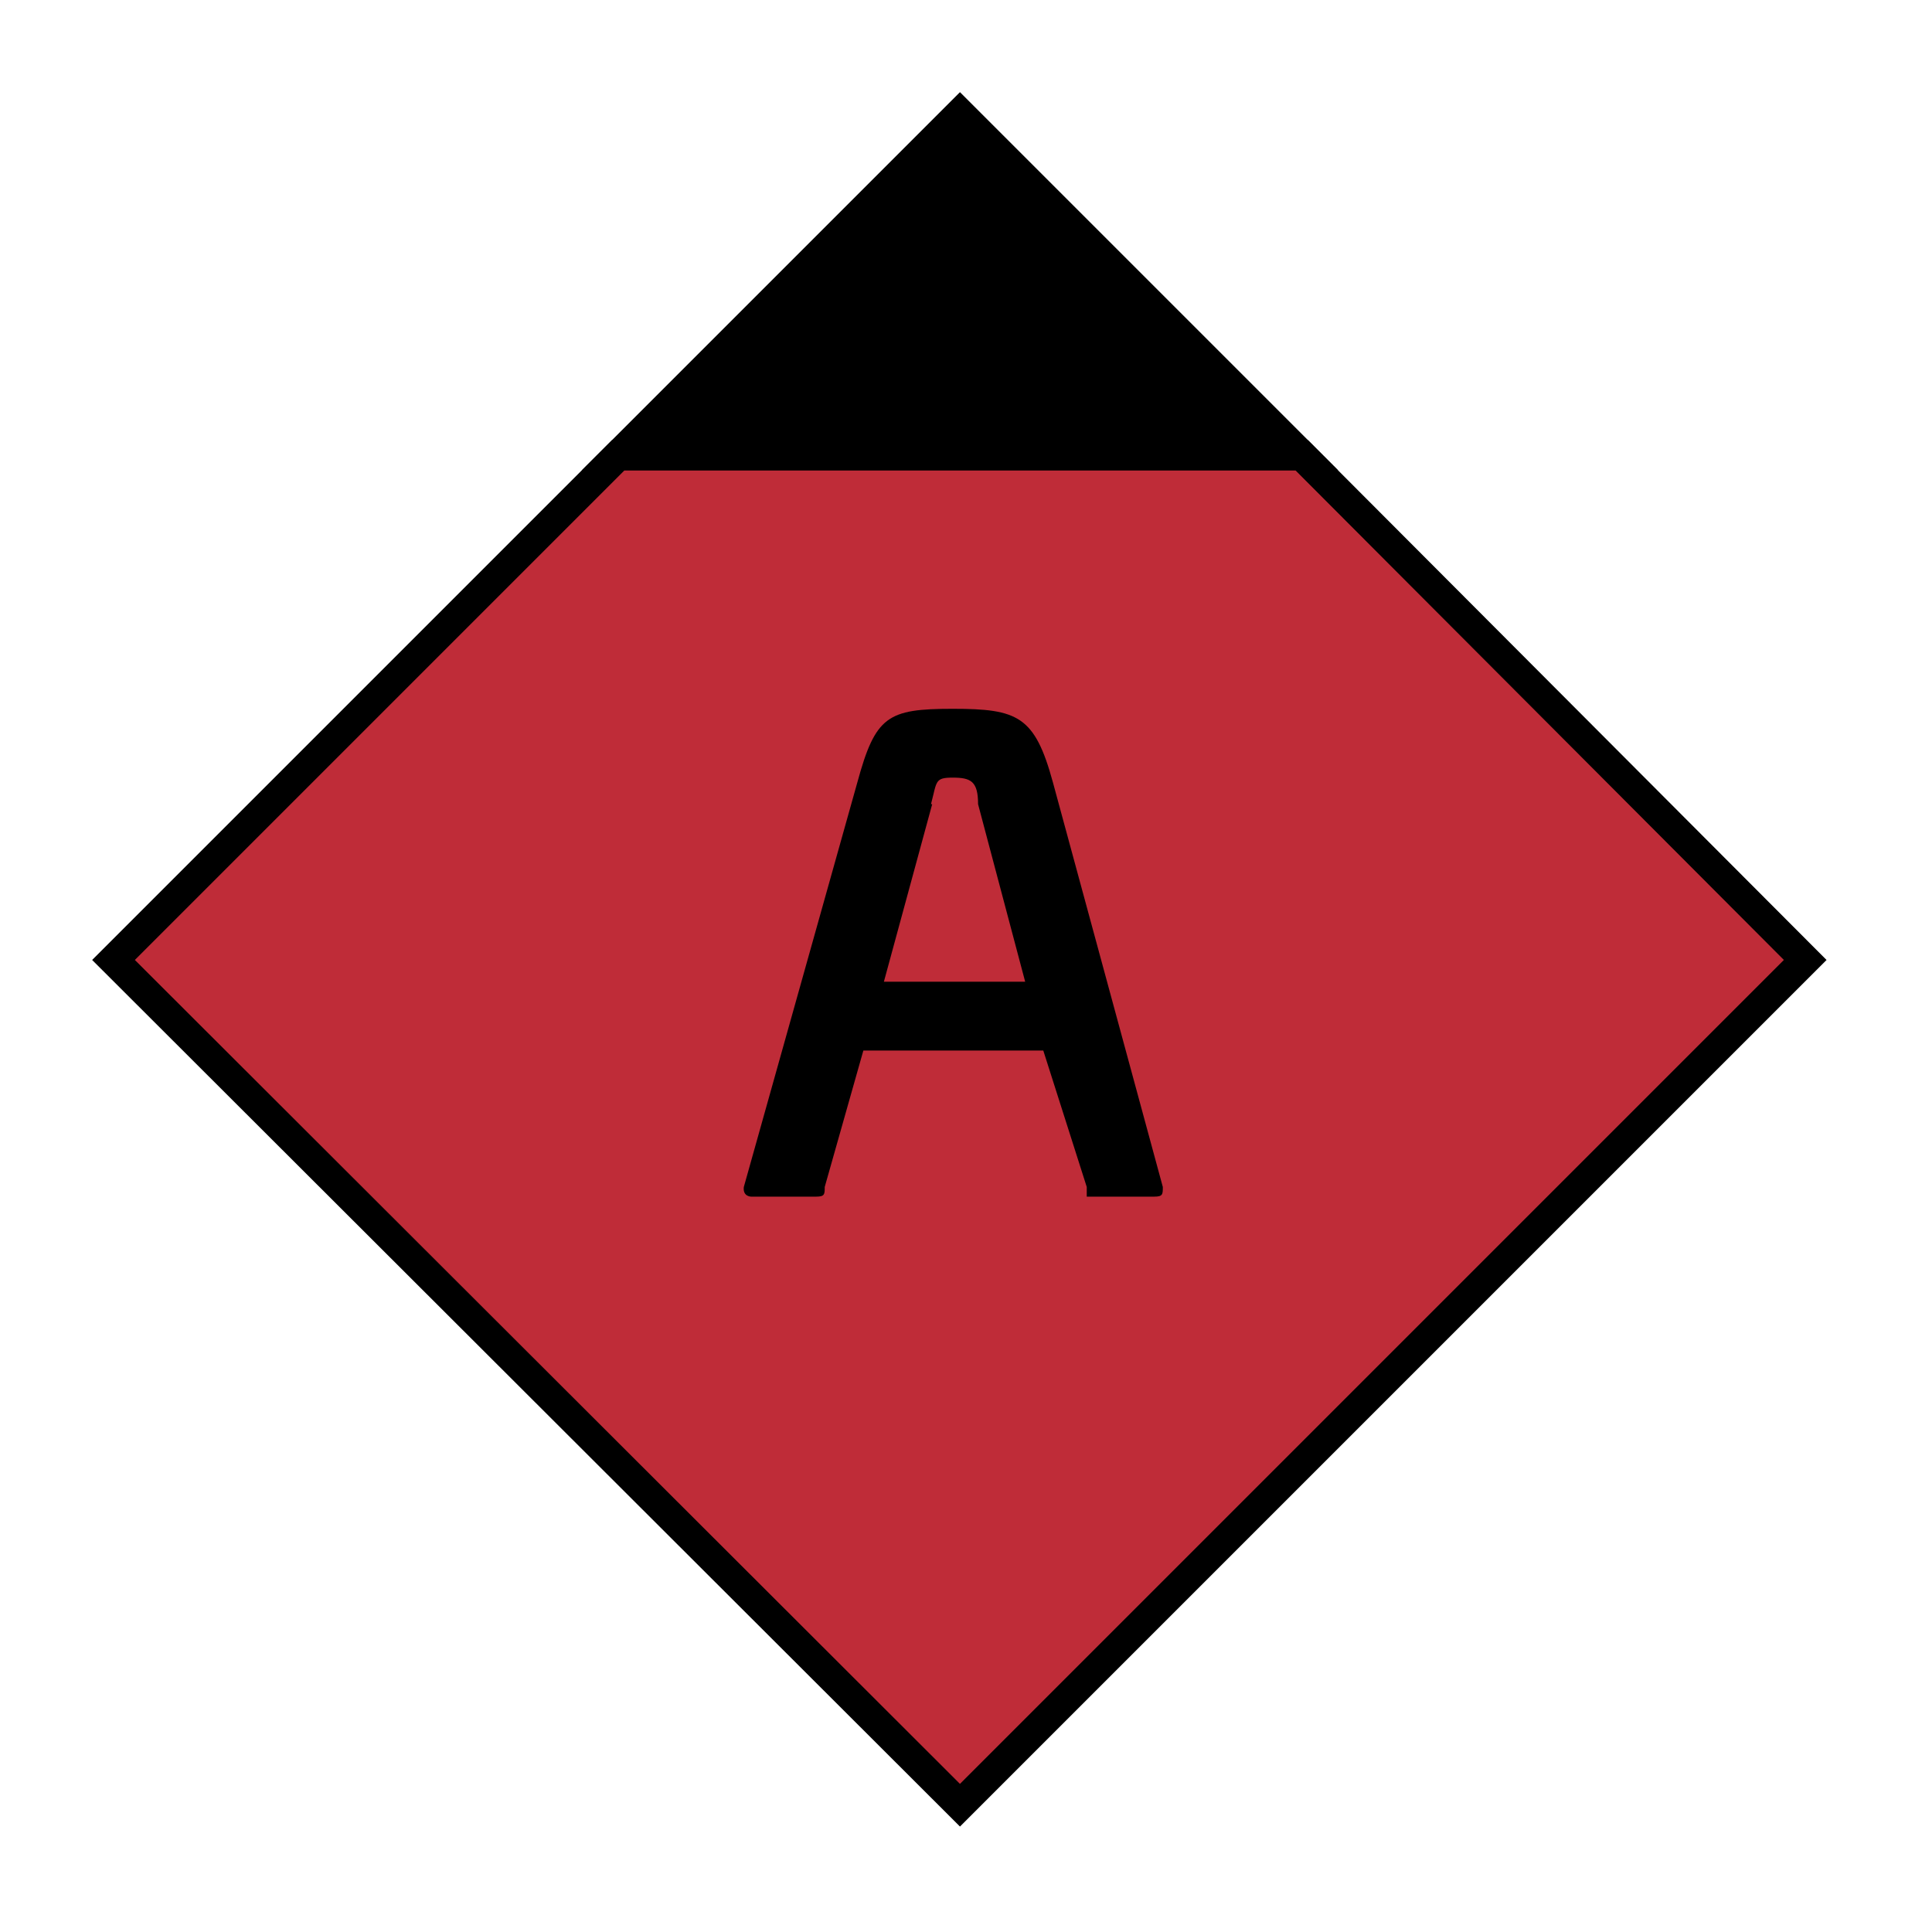 <svg id="Ebene_1" data-name="Ebene 1" xmlns="http://www.w3.org/2000/svg" width="16" height="16" viewBox="0 0 16 16"><defs><style>.cls-1{fill:#bf2c38;}.cls-1,.cls-2{stroke:#000;stroke-miterlimit:10;stroke-width:0.25px;}</style></defs><title>Einheittypen</title><polygon class="cls-1" points="14.95 7.95 7.95 14.95 0.94 7.95 5.12 3.77 10.78 3.77 14.95 7.95"/><polygon class="cls-2" points="10.78 3.77 5.12 3.77 7.95 0.94 10.78 3.77"/><path d="M8.72,6.48l.91,3.35c0,.06,0,.08-.07.08H9S9,9.89,9,9.83L8.64,8.7H7.15L6.83,9.83c0,.06,0,.08-.07.08H6.22s-.07,0-.06-.08L7.1,6.48c.15-.55.25-.61.79-.61S8.57,5.93,8.72,6.48Zm-1,.18-.4,1.47H8.49L8.1,6.66c0-.19-.06-.22-.21-.22S7.76,6.47,7.71,6.66Z"/></svg>